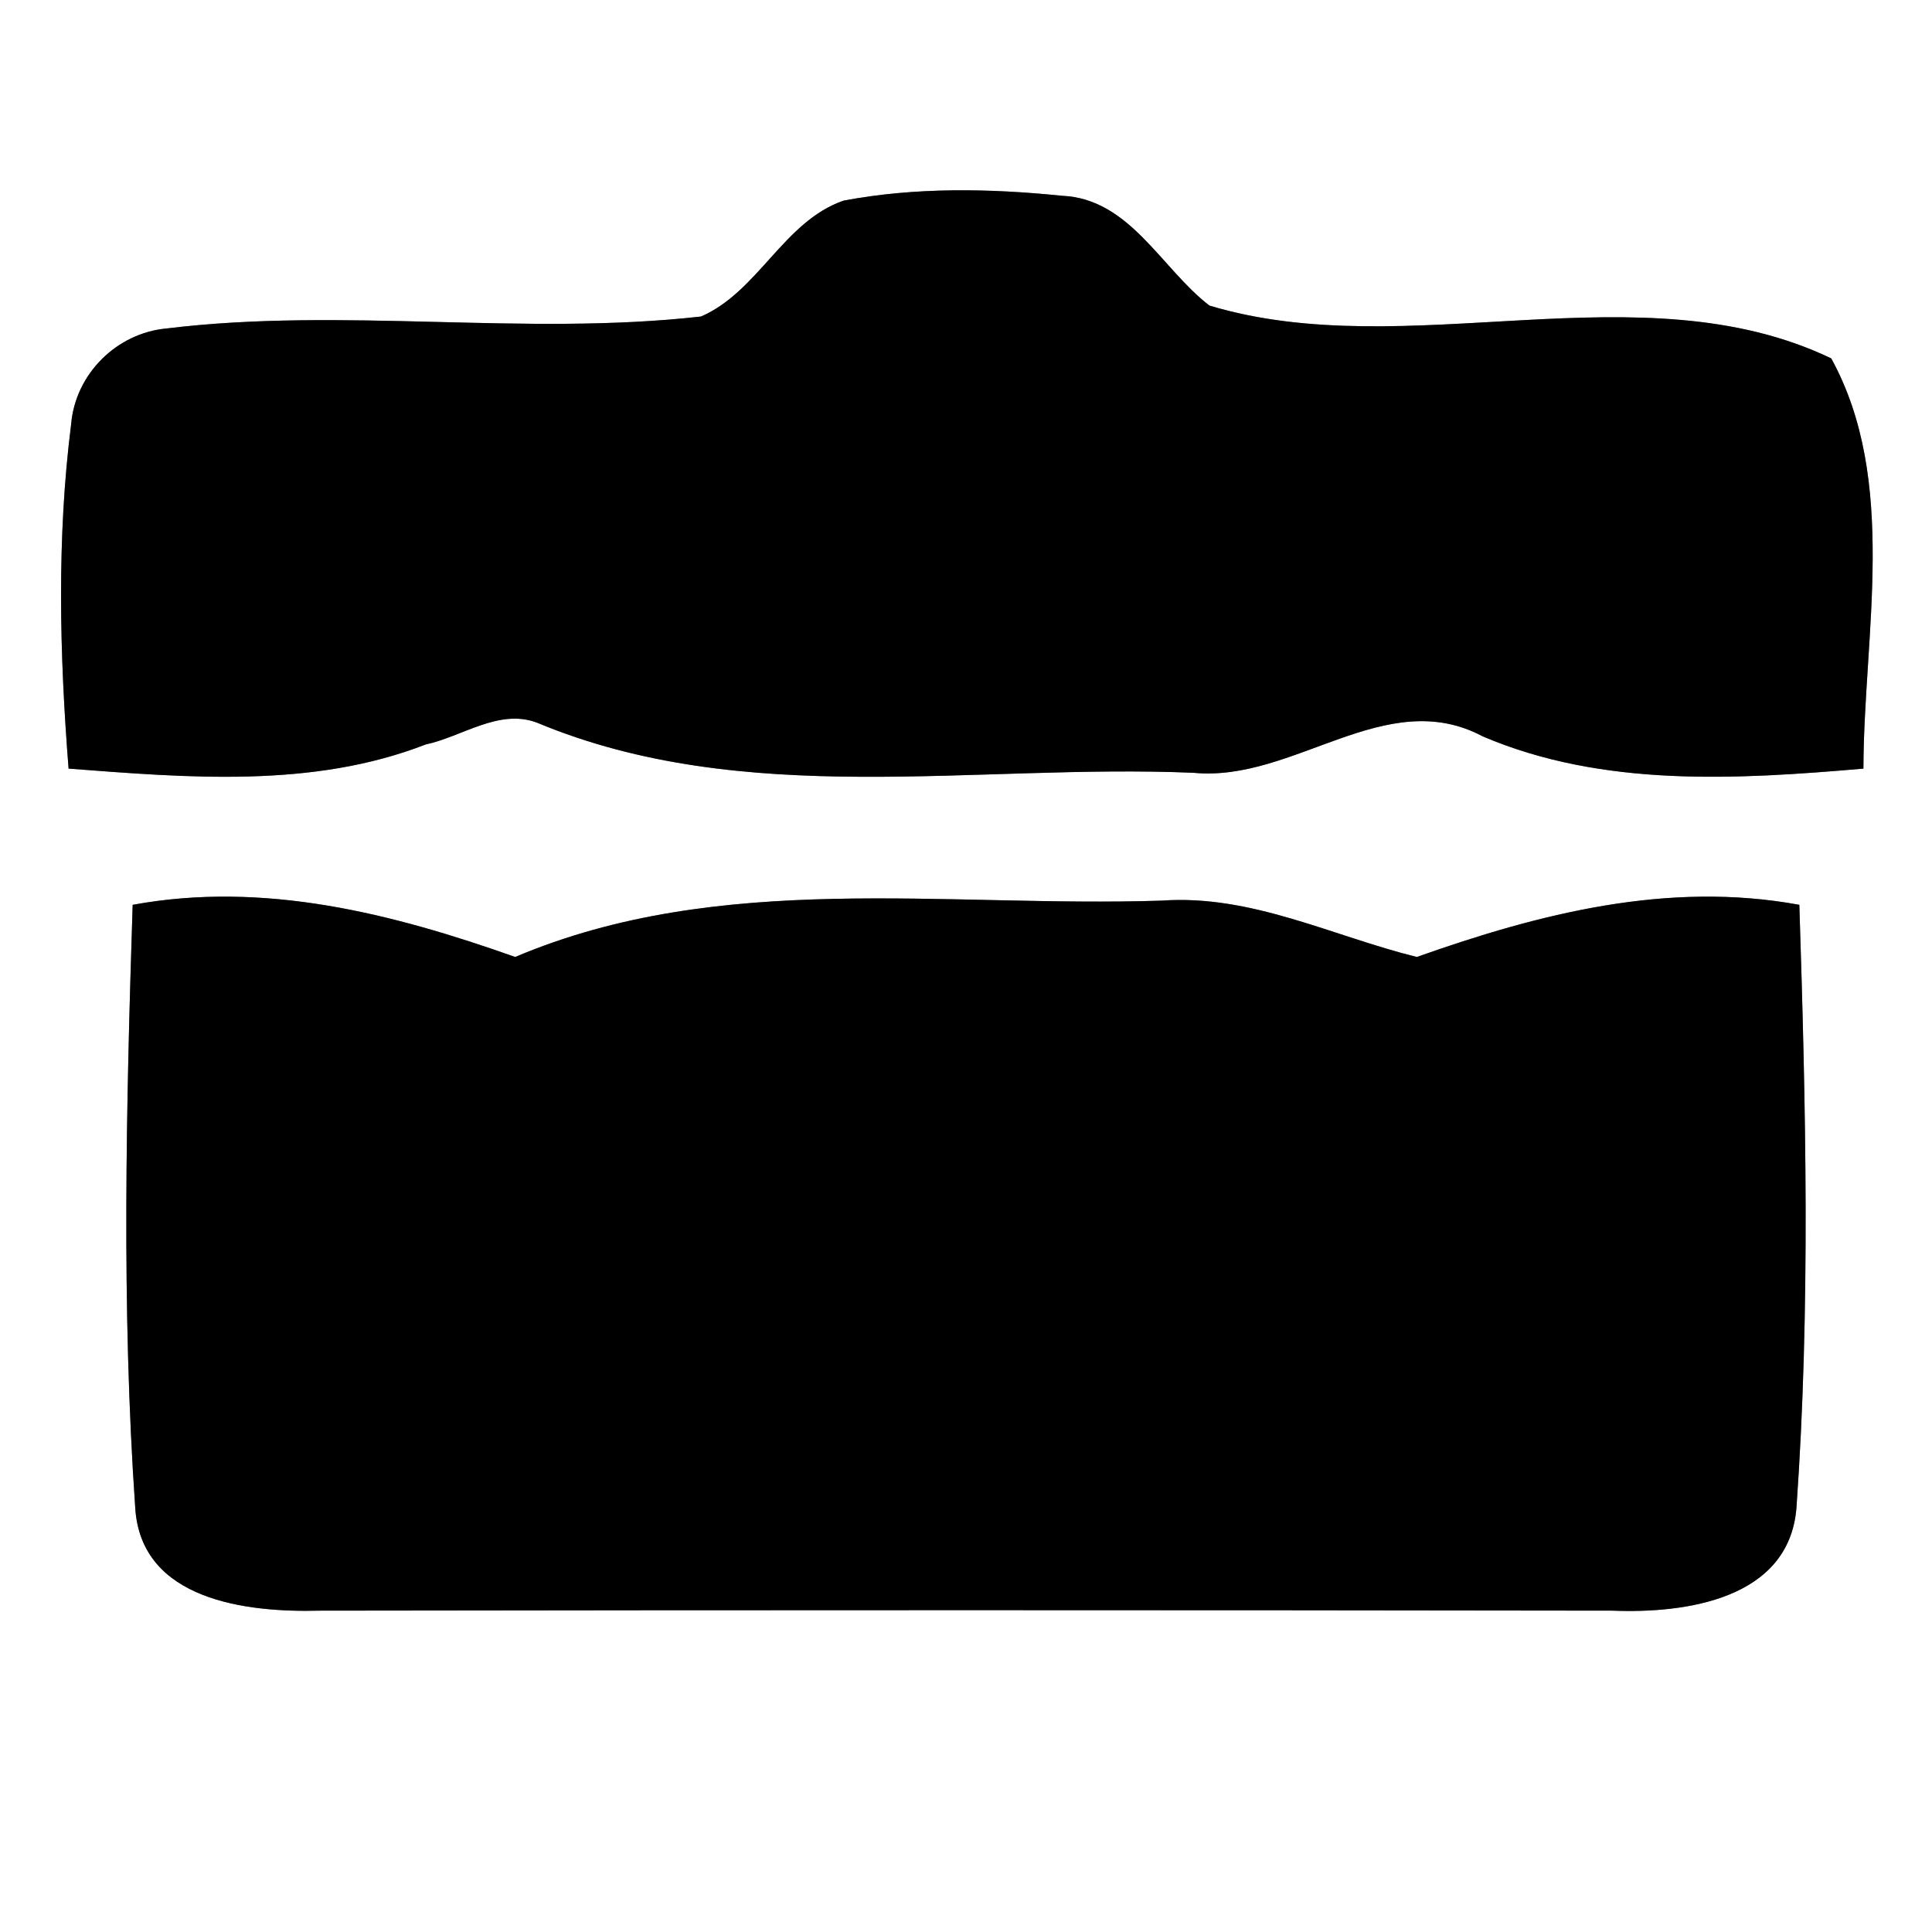 <?xml version="1.0" encoding="UTF-8" ?>
<!DOCTYPE svg PUBLIC "-//W3C//DTD SVG 1.1//EN" "http://www.w3.org/Graphics/SVG/1.1/DTD/svg11.dtd">
<svg width="60pt" height="60pt" viewBox="0 0 60 60" version="1.1" xmlns="http://www.w3.org/2000/svg">
<rect x="0" y="0" width="60" height="60" fill="#808080" stroke="none"/>
<g id="#ffffffff">
<path fill="#ffffff" opacity="1.00" d=" M 0.00 0.00 L 60.00 0.00 L 60.00 60.00 L 0.00 60.00 L 0.00 0.00 M 21.77 9.83 C 16.26 10.45 10.68 9.53 5.18 10.20 C 3.62 10.34 2.34 11.62 2.21 13.17 C 1.76 16.71 1.85 20.32 2.13 23.87 C 5.82 24.15 9.70 24.49 13.22 23.12 C 14.35 22.88 15.49 22.00 16.67 22.44 C 23.13 25.14 30.27 23.71 37.07 24.00 C 40.19 24.30 43.03 21.26 46.05 22.87 C 49.78 24.46 53.93 24.21 57.87 23.87 C 57.88 19.69 58.96 14.93 56.87 11.13 C 50.94 8.29 43.74 11.35 37.56 9.49 C 36.06 8.34 35.09 6.17 32.98 6.08 C 30.73 5.85 28.43 5.81 26.20 6.23 C 24.34 6.87 23.55 9.06 21.77 9.83 M 4.12 28.10 C 3.92 34.33 3.77 40.61 4.20 46.83 C 4.38 49.71 7.68 50.08 9.92 50.02 C 23.31 50.00 36.69 50.00 50.08 50.02 C 52.34 50.11 55.56 49.67 55.79 46.83 C 56.23 40.60 56.08 34.33 55.88 28.10 C 51.80 27.35 47.81 28.37 44.00 29.72 C 41.37 29.07 38.86 27.77 36.07 27.97 C 29.35 28.19 22.37 27.02 16.00 29.72 C 12.19 28.37 8.20 27.35 4.12 28.10 Z" />
</g>
<g id="#000000ff">
<path fill="#000000" opacity="1.00" d=" M 21.77 9.83 C 23.55 9.06 24.34 6.87 26.20 6.23 C 28.43 5.81 30.73 5.85 32.98 6.08 C 35.09 6.17 36.06 8.34 37.56 9.49 C 43.74 11.35 50.94 8.29 56.87 11.13 C 58.96 14.93 57.88 19.69 57.87 23.87 C 53.93 24.21 49.78 24.46 46.05 22.87 C 43.03 21.26 40.19 24.30 37.07 24.00 C 30.27 23.71 23.13 25.14 16.67 22.44 C 15.49 22.00 14.35 22.88 13.22 23.12 C 9.70 24.49 5.82 24.15 2.13 23.87 C 1.85 20.32 1.76 16.71 2.21 13.17 C 2.34 11.62 3.62 10.34 5.18 10.20 C 10.68 9.53 16.26 10.45 21.77 9.83 Z" />
<path fill="#000000" opacity="1.00" d=" M 4.12 28.10 C 8.20 27.35 12.19 28.37 16.00 29.72 C 22.37 27.02 29.35 28.19 36.07 27.97 C 38.86 27.77 41.37 29.07 44.00 29.72 C 47.81 28.37 51.80 27.35 55.88 28.10 C 56.08 34.33 56.23 40.60 55.79 46.83 C 55.56 49.67 52.34 50.11 50.08 50.02 C 36.69 50.00 23.31 50.00 9.92 50.02 C 7.68 50.08 4.38 49.71 4.20 46.83 C 3.77 40.61 3.92 34.33 4.12 28.10 Z" />
</g>
</svg>
